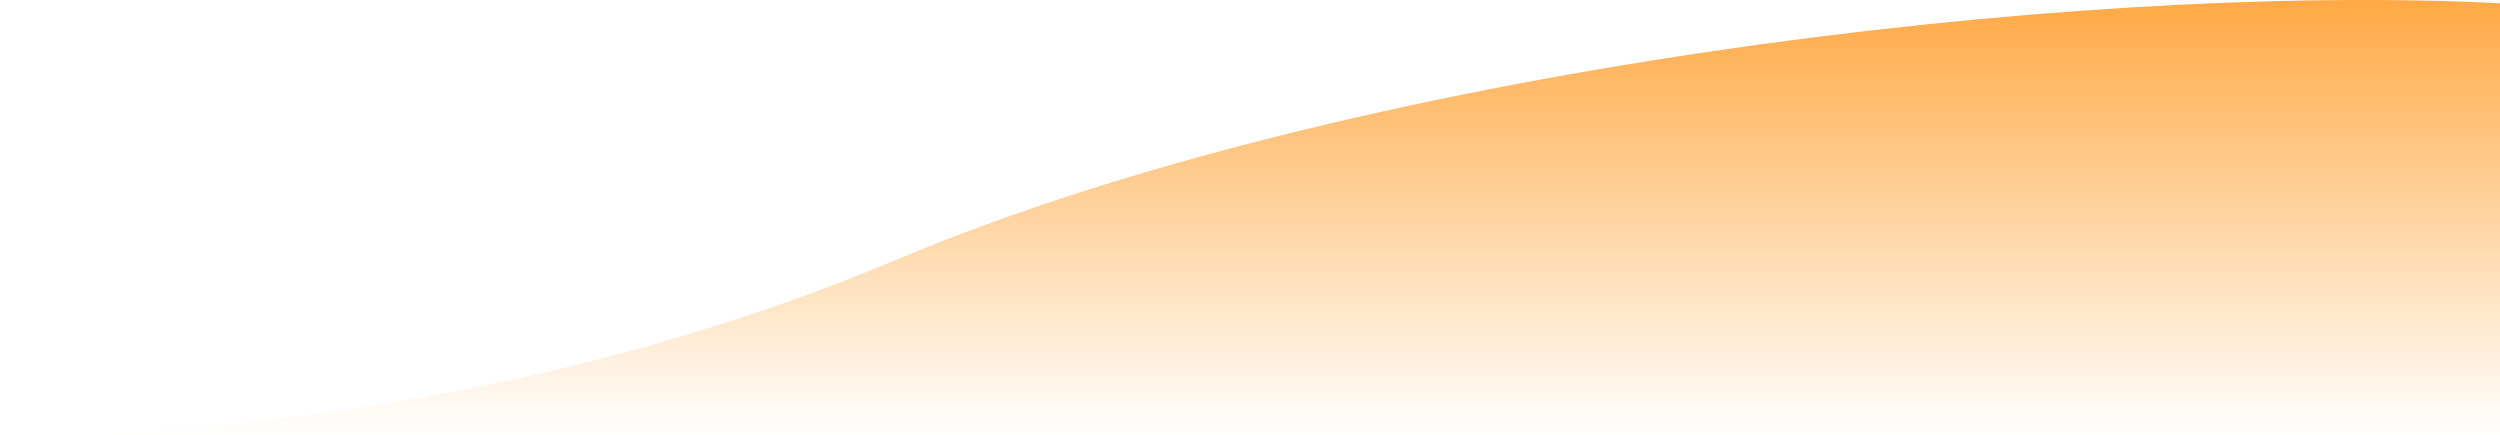 <svg width="805" height="140" viewBox="0 0 805 140" fill="none" xmlns="http://www.w3.org/2000/svg">
<path d="M289 83.478C154.5 140.108 25.5 140.108 0 140.108H805V1.054C666.5 -6.022 433.5 22.638 289 83.478Z" fill="url(#paint0_linear)"/>
<defs>
<linearGradient id="paint0_linear" x1="402.5" y1="0" x2="402.5" y2="140.108" gradientUnits="userSpaceOnUse">
<stop stop-color="#FFA945"/>
<stop offset="1" stop-color="#FFA945" stop-opacity="0"/>
</linearGradient>
</defs>
</svg>
